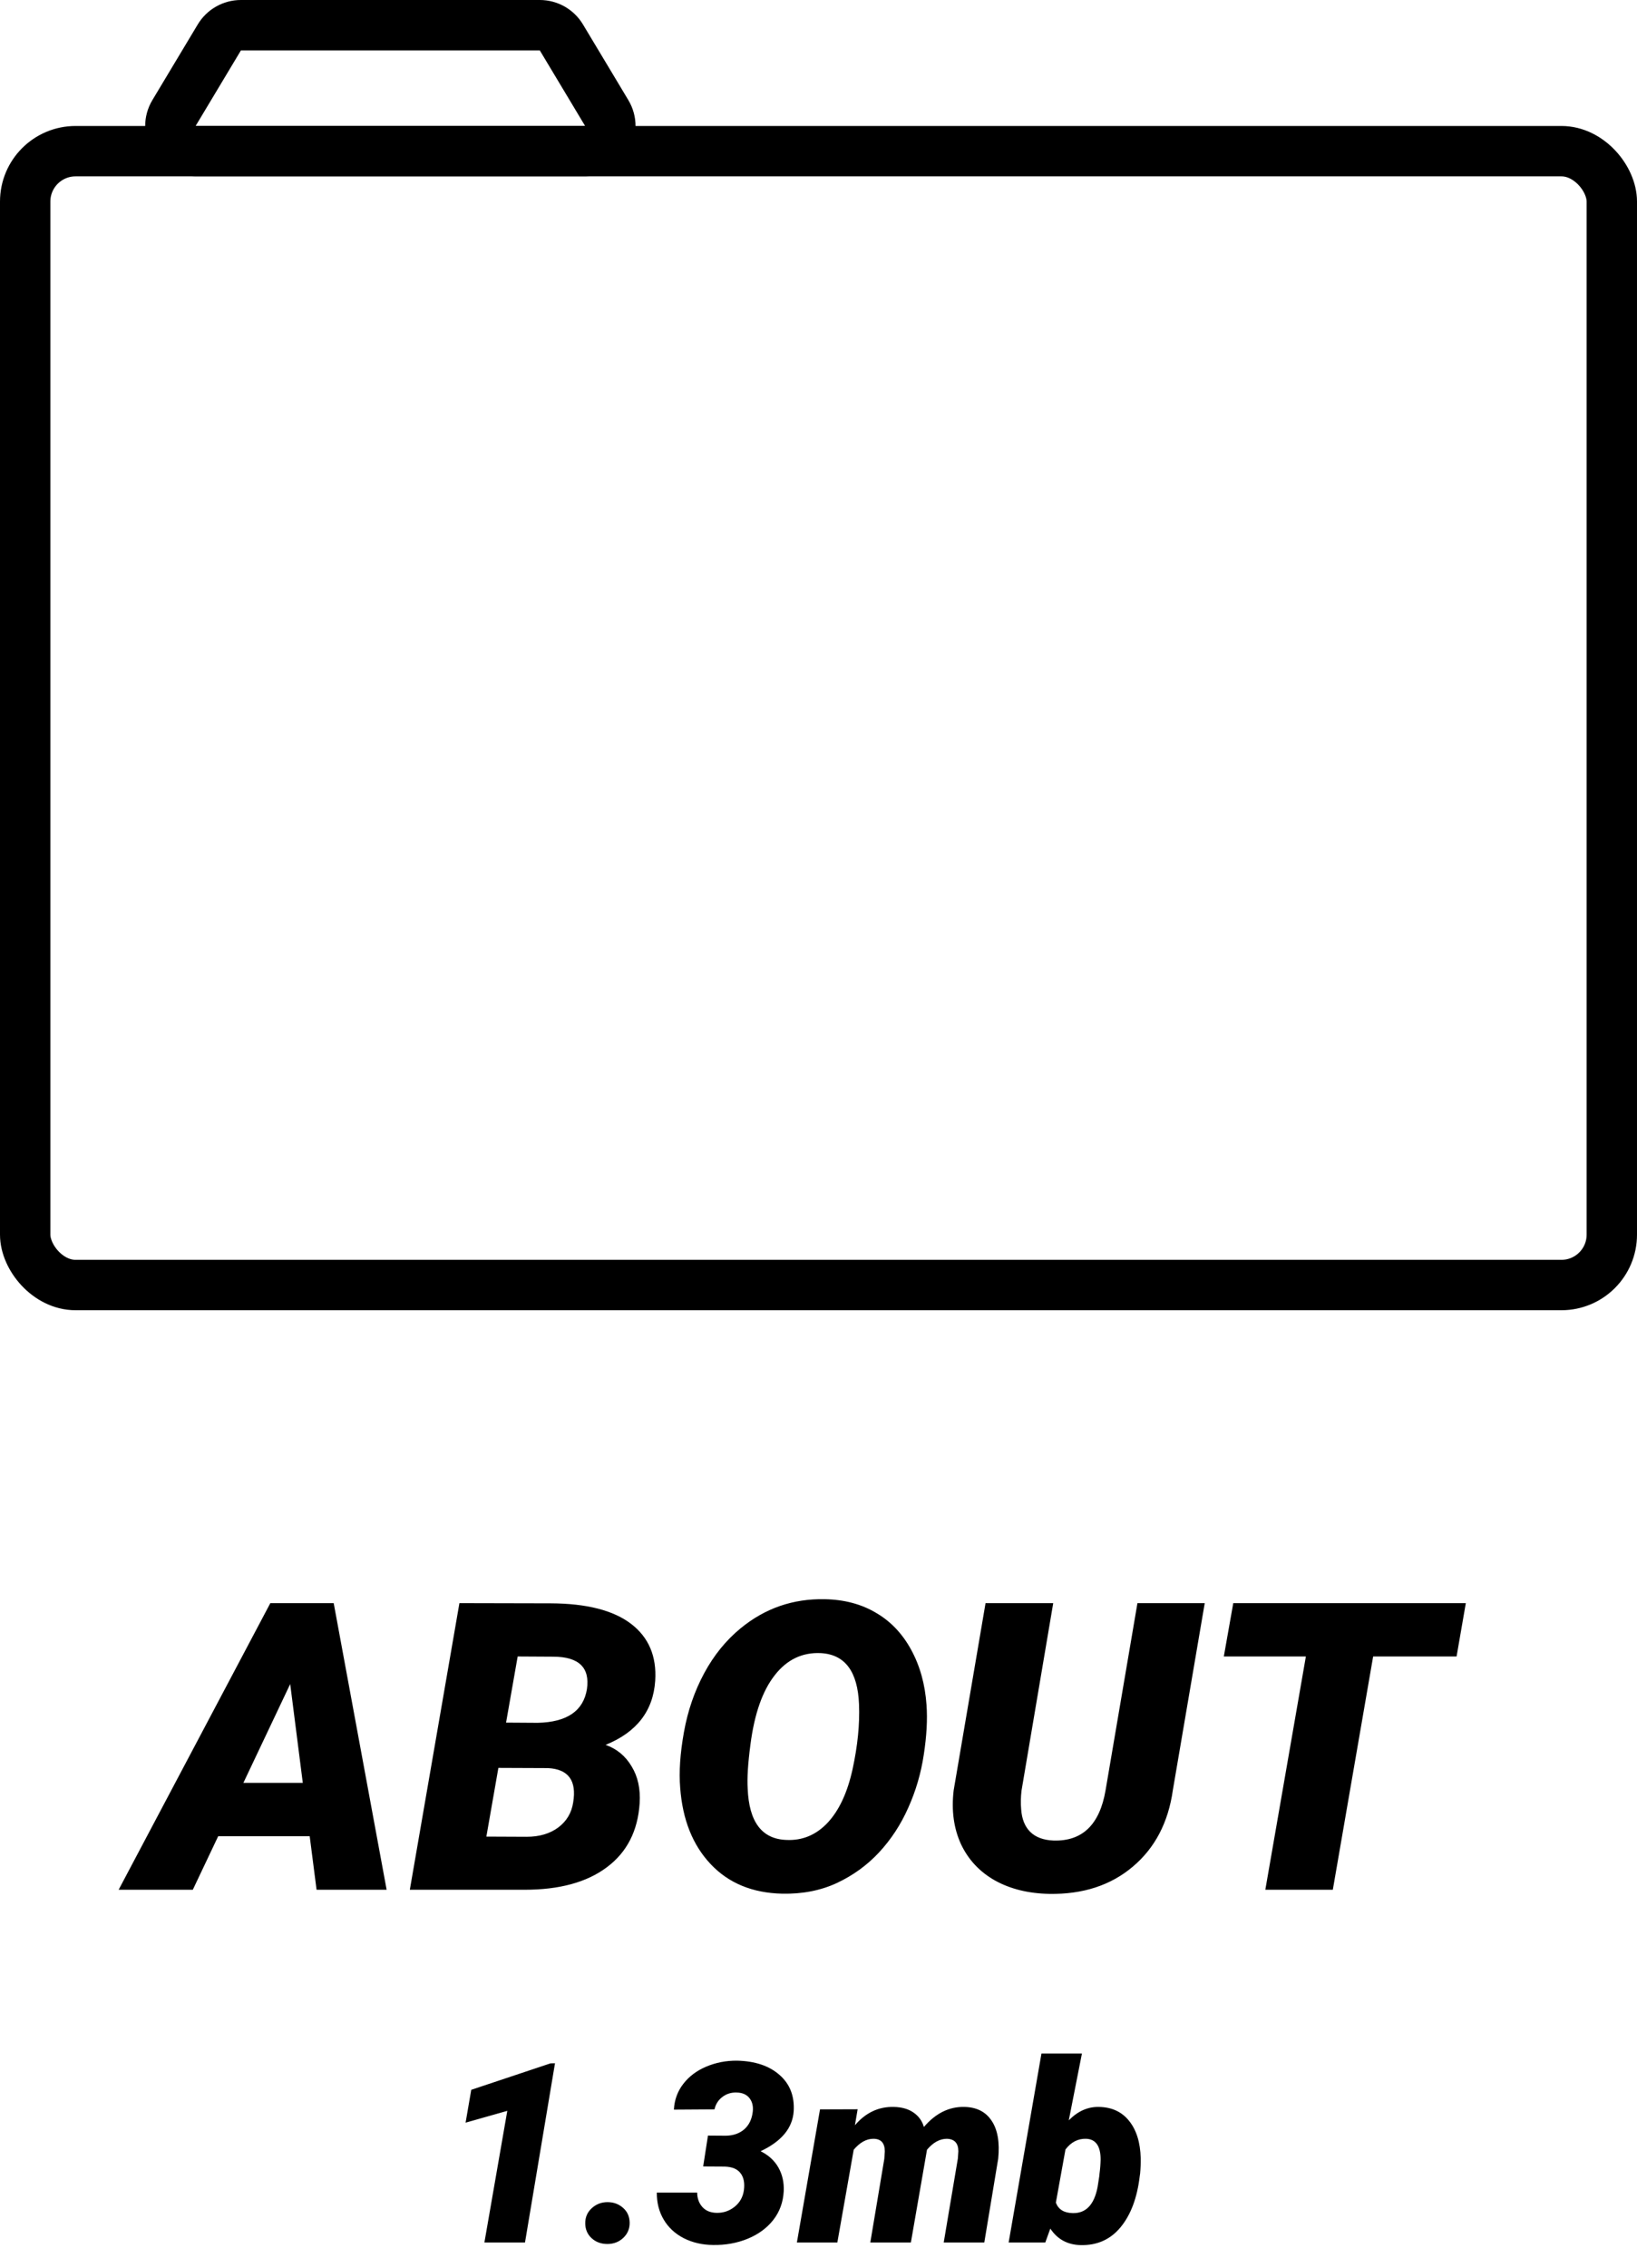 <svg width="65" height="90" viewBox="0 0 65 90" fill="none" xmlns="http://www.w3.org/2000/svg">
<rect x="1" y="6" width="63" height="45" rx="2" stroke="black" stroke-width="2" stroke-linecap="round" stroke-linejoin="round"/>
<path d="M8.709 1.486L6.909 4.486C6.509 5.152 6.989 6 7.766 6H23.234C24.011 6 24.491 5.152 24.091 4.486L23.5 3.5L22.291 1.486C22.111 1.184 21.785 1 21.434 1H9.566C9.215 1 8.889 1.184 8.709 1.486Z" stroke="black" stroke-width="2" stroke-linecap="round"/>
<path d="M12.297 72.875H8.664L7.656 75H4.711L10.734 63.625H13.25L15.352 75H12.57L12.297 72.875ZM9.664 70.758H12.023L11.523 66.836L9.664 70.758ZM16.273 75L18.242 63.625L21.859 63.633C23.287 63.638 24.352 63.909 25.055 64.445C25.758 64.982 26.078 65.734 26.016 66.703C25.938 67.901 25.281 68.75 24.047 69.25C24.49 69.406 24.833 69.69 25.078 70.102C25.328 70.508 25.435 70.997 25.398 71.57C25.326 72.669 24.891 73.516 24.094 74.109C23.302 74.703 22.216 75 20.836 75H16.273ZM19.789 70.164L19.312 72.891L20.914 72.898C21.414 72.898 21.831 72.776 22.164 72.531C22.497 72.281 22.695 71.951 22.758 71.539C22.904 70.669 22.57 70.213 21.758 70.172L19.789 70.164ZM20.094 68.367L21.352 68.375C22.513 68.349 23.164 67.904 23.305 67.039C23.43 66.185 22.987 65.755 21.977 65.75L20.555 65.742L20.094 68.367ZM31.062 75.156C29.88 75.13 28.932 74.74 28.219 73.984C27.505 73.229 27.102 72.219 27.008 70.953C26.956 70.328 27.005 69.594 27.156 68.75C27.307 67.901 27.576 67.12 27.961 66.406C28.346 65.693 28.828 65.099 29.406 64.625C30.375 63.828 31.49 63.443 32.75 63.469C33.526 63.484 34.203 63.664 34.781 64.008C35.365 64.346 35.831 64.836 36.18 65.477C36.529 66.117 36.732 66.846 36.789 67.664C36.831 68.242 36.794 68.901 36.68 69.641C36.57 70.375 36.365 71.078 36.062 71.75C35.766 72.417 35.38 73.005 34.906 73.516C34.432 74.026 33.872 74.432 33.227 74.734C32.586 75.031 31.865 75.172 31.062 75.156ZM34.109 67.641C34.057 66.338 33.552 65.662 32.594 65.609C31.854 65.573 31.242 65.867 30.758 66.492C30.273 67.112 29.953 68.029 29.797 69.242C29.698 69.992 29.662 70.573 29.688 70.984C29.74 72.307 30.25 72.987 31.219 73.023C31.854 73.055 32.401 72.828 32.859 72.344C33.318 71.854 33.648 71.146 33.852 70.219C34.055 69.287 34.141 68.427 34.109 67.641ZM47.836 63.625L46.57 71.047C46.388 72.333 45.857 73.346 44.977 74.086C44.102 74.826 42.997 75.185 41.664 75.164C40.836 75.148 40.117 74.971 39.508 74.633C38.898 74.289 38.448 73.807 38.156 73.188C37.87 72.562 37.773 71.852 37.867 71.055L39.133 63.625H41.82L40.562 71.062C40.531 71.323 40.526 71.57 40.547 71.805C40.573 72.19 40.693 72.49 40.906 72.703C41.125 72.917 41.432 73.031 41.828 73.047C42.974 73.083 43.664 72.419 43.898 71.055L45.164 63.625H47.836ZM57.836 65.742H54.523L52.922 75H50.242L51.852 65.742H48.594L48.969 63.625H58.203L57.836 65.742ZM20.846 89H19.234L20.143 83.775L18.487 84.244L18.712 82.94L21.856 81.891L22.037 81.886L20.846 89ZM23.238 88.258C23.232 88.01 23.316 87.805 23.492 87.643C23.668 87.48 23.878 87.398 24.122 87.398C24.363 87.398 24.568 87.473 24.737 87.623C24.907 87.769 24.994 87.962 25.001 88.199C25.008 88.443 24.924 88.648 24.752 88.814C24.579 88.977 24.368 89.059 24.117 89.059C23.87 89.059 23.663 88.984 23.497 88.834C23.331 88.684 23.245 88.492 23.238 88.258ZM28.111 84.757L28.829 84.762C29.122 84.755 29.363 84.671 29.552 84.508C29.741 84.342 29.853 84.111 29.889 83.814C29.915 83.593 29.871 83.411 29.757 83.268C29.643 83.124 29.472 83.051 29.244 83.048C29.033 83.041 28.845 83.1 28.683 83.224C28.52 83.347 28.416 83.512 28.37 83.717L26.759 83.727C26.778 83.342 26.902 83.002 27.13 82.706C27.358 82.41 27.66 82.182 28.038 82.022C28.419 81.86 28.828 81.78 29.264 81.783C29.98 81.799 30.543 81.988 30.953 82.35C31.363 82.708 31.55 83.186 31.515 83.785C31.472 84.456 31.035 84.986 30.201 85.377C30.517 85.533 30.753 85.75 30.909 86.026C31.065 86.303 31.135 86.616 31.119 86.964C31.096 87.4 30.958 87.781 30.704 88.106C30.45 88.429 30.11 88.678 29.684 88.853C29.257 89.026 28.8 89.107 28.311 89.098C27.885 89.094 27.498 89.005 27.149 88.829C26.804 88.65 26.539 88.404 26.354 88.092C26.168 87.779 26.077 87.421 26.08 87.018H27.682C27.685 87.249 27.753 87.439 27.887 87.589C28.02 87.739 28.207 87.817 28.448 87.823C28.718 87.83 28.958 87.75 29.166 87.584C29.374 87.418 29.498 87.2 29.537 86.93C29.576 86.64 29.532 86.414 29.405 86.251C29.282 86.085 29.073 85.997 28.78 85.987L27.921 85.982L28.111 84.757ZM34.054 83.712L33.946 84.347C34.37 83.849 34.884 83.606 35.489 83.619C35.808 83.626 36.07 83.701 36.275 83.844C36.48 83.987 36.617 84.177 36.685 84.415C37.151 83.871 37.687 83.606 38.292 83.619C38.78 83.629 39.142 83.813 39.376 84.171C39.614 84.526 39.7 85.027 39.635 85.675L39.083 89H37.472L38.033 85.67L38.053 85.382C38.053 85.06 37.901 84.894 37.599 84.884C37.315 84.884 37.052 85.029 36.808 85.318L36.168 89H34.557L35.113 85.68L35.133 85.387C35.133 85.051 34.981 84.884 34.679 84.884C34.402 84.884 34.142 85.029 33.898 85.318L33.248 89H31.642L32.56 83.717L34.054 83.712ZM45.255 86.368C45.154 87.224 44.902 87.898 44.498 88.39C44.094 88.881 43.564 89.119 42.906 89.103C42.385 89.09 41.985 88.871 41.705 88.448L41.505 89H40.05L41.353 81.5H42.96L42.438 84.151C42.792 83.79 43.188 83.613 43.624 83.619C44.142 83.626 44.545 83.811 44.835 84.176C45.125 84.537 45.278 85.03 45.294 85.655C45.297 85.864 45.289 86.067 45.27 86.266L45.255 86.368ZM43.658 86.27C43.684 86.072 43.699 85.883 43.702 85.704C43.702 85.18 43.515 84.907 43.141 84.884C42.809 84.871 42.53 85.012 42.306 85.309L41.925 87.418C42.026 87.688 42.247 87.826 42.589 87.833C43.113 87.849 43.443 87.507 43.58 86.808L43.648 86.373L43.658 86.27Z" fill="black"/>
</svg>
